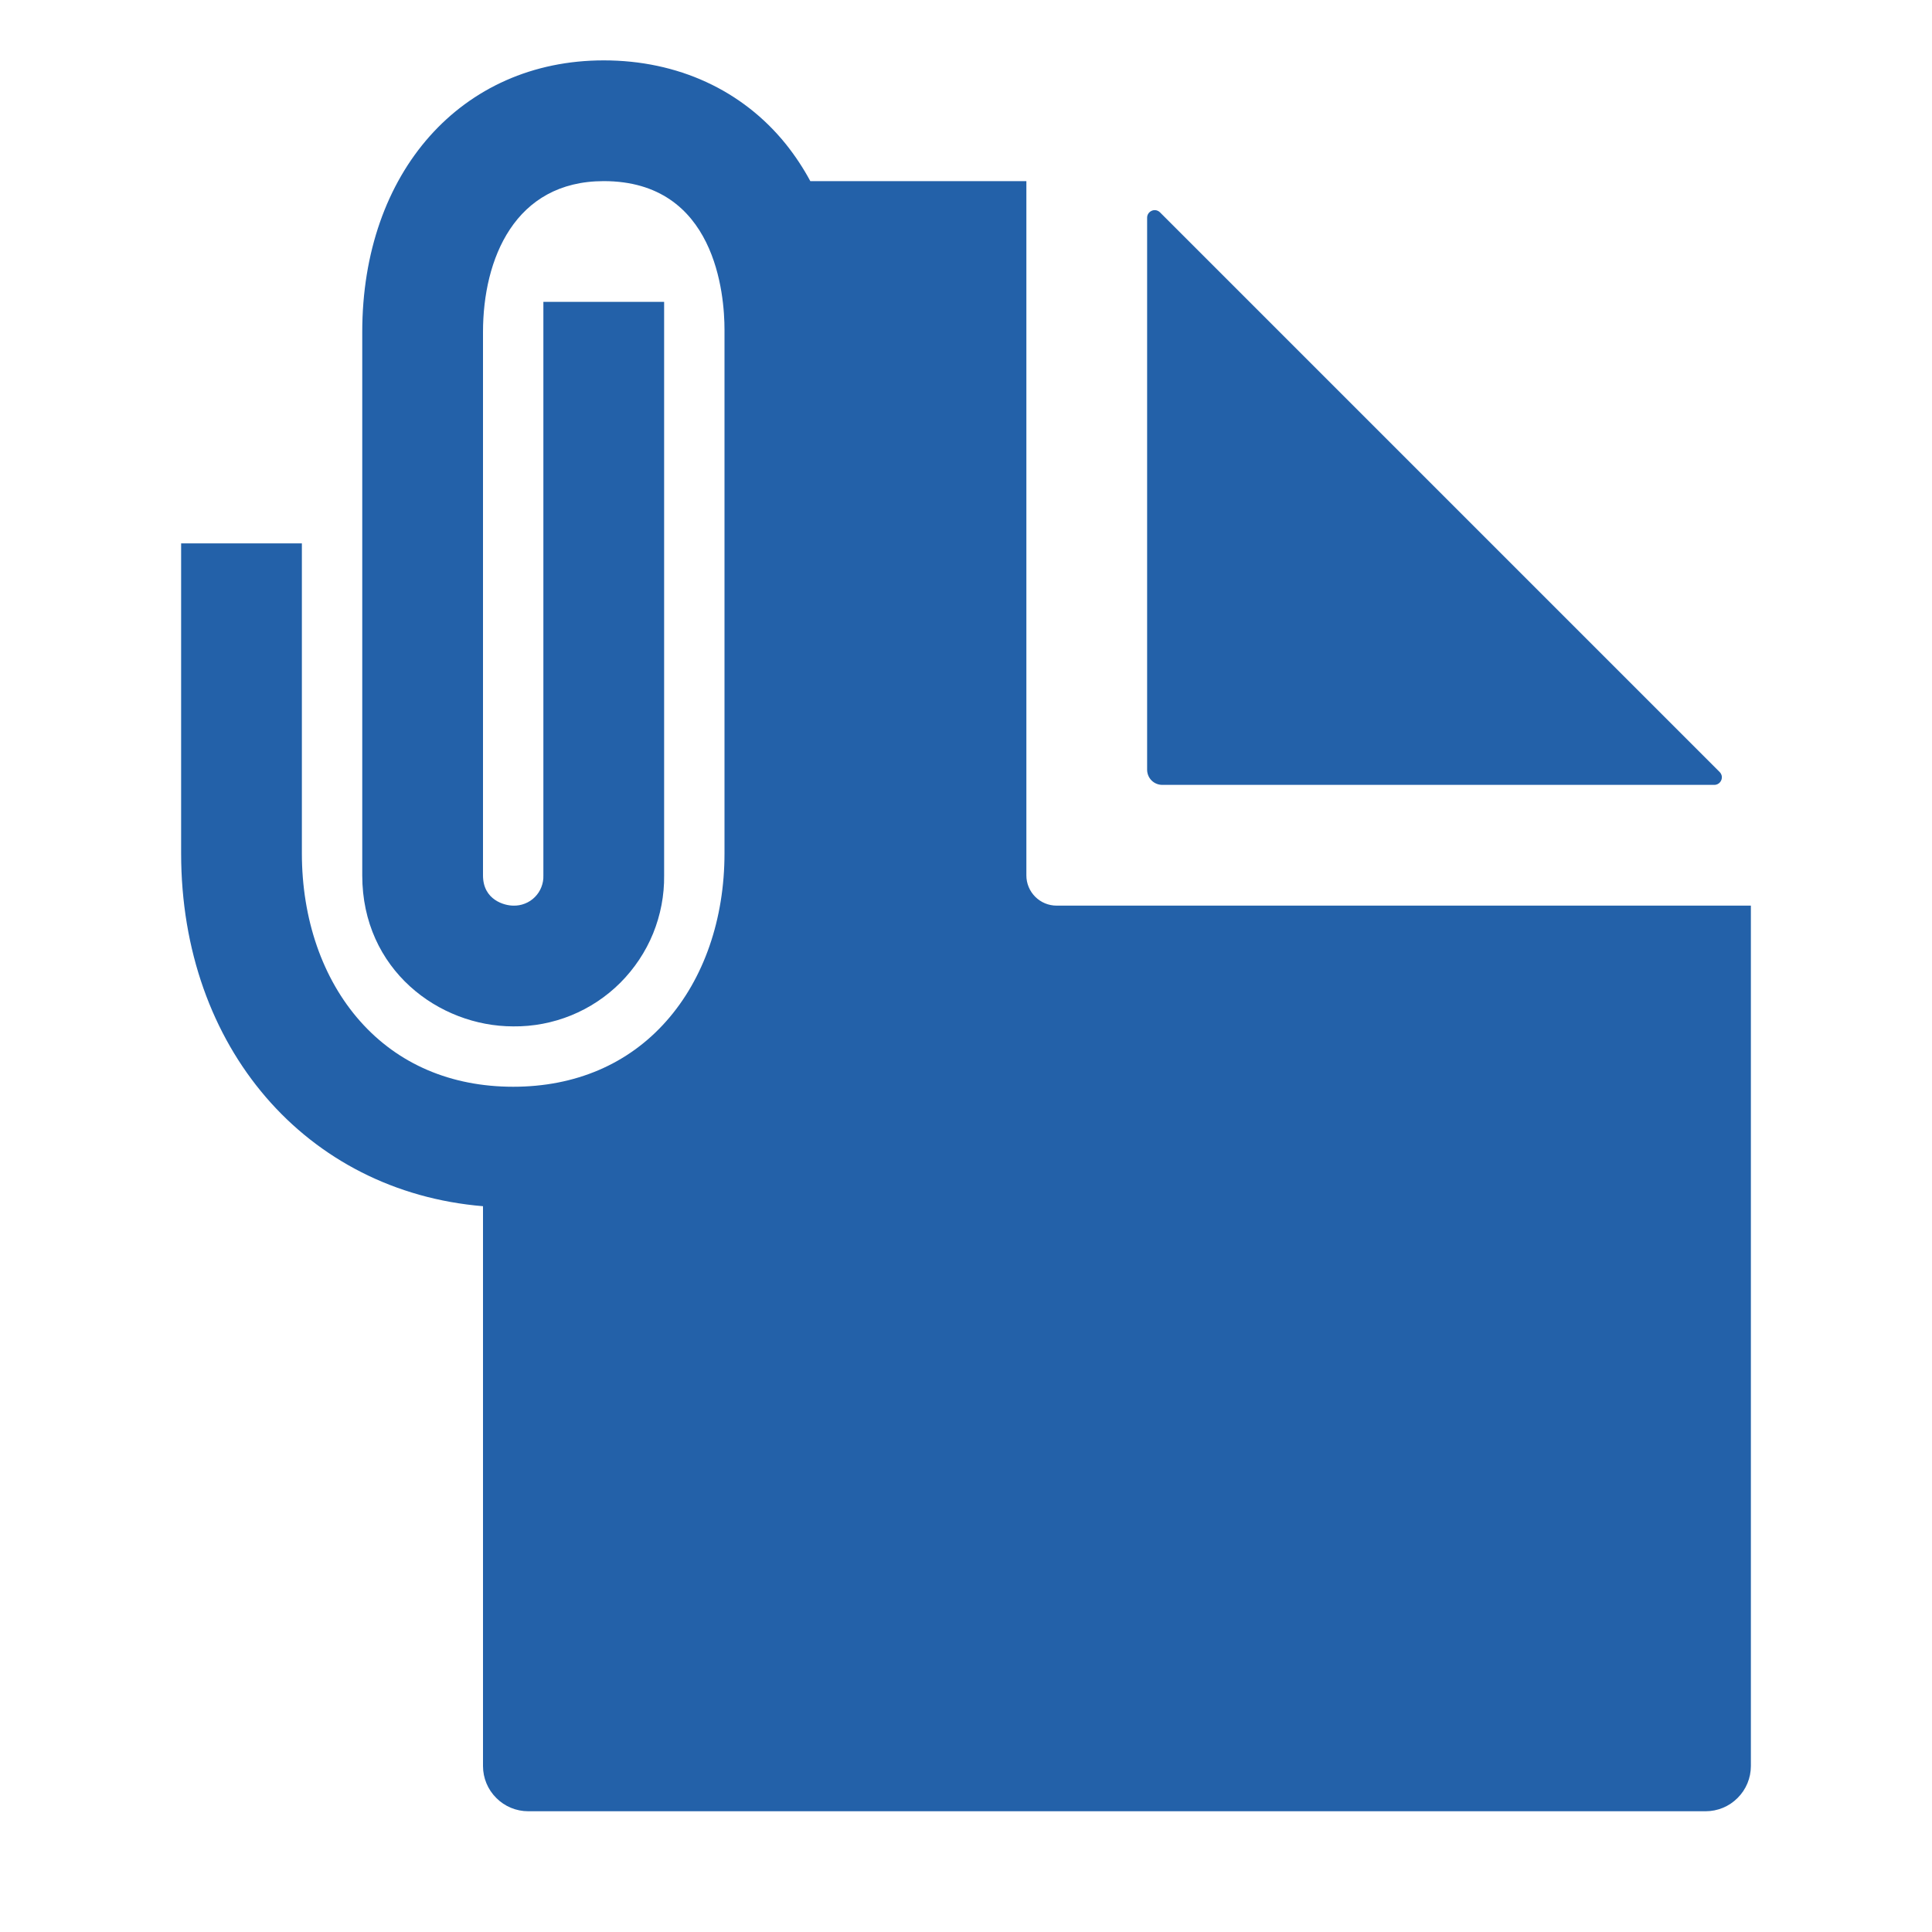 <svg width="24" height="24" viewBox="0 0 24 24" fill="none" xmlns="http://www.w3.org/2000/svg">
<path d="M13.125 11.25C13.025 11.25 12.93 11.21 12.86 11.14C12.79 11.07 12.75 10.975 12.75 10.875V2.25H10.066C9.979 2.088 9.877 1.934 9.762 1.79C9.221 1.119 8.418 0.75 7.5 0.75C5.734 0.75 4.5 2.138 4.5 4.125V10.875C4.5 12.047 5.453 12.75 6.375 12.75C6.622 12.753 6.867 12.706 7.096 12.613C7.324 12.52 7.532 12.382 7.707 12.207C7.881 12.032 8.02 11.824 8.113 11.596C8.206 11.367 8.253 11.122 8.25 10.875V3.75H6.75V10.875C6.752 10.925 6.743 10.974 6.725 11.02C6.707 11.067 6.679 11.109 6.644 11.144C6.609 11.179 6.567 11.207 6.52 11.225C6.474 11.243 6.425 11.252 6.375 11.25C6.27 11.25 6 11.182 6 10.875V4.125C6 3.218 6.394 2.25 7.5 2.25C8.892 2.25 9 3.663 9 4.096V10.6C9 11.418 8.744 12.158 8.278 12.684C7.805 13.219 7.147 13.5 6.375 13.5C5.603 13.5 4.945 13.219 4.472 12.684C4.006 12.158 3.75 11.418 3.75 10.6V6.75H2.25V10.6C2.25 13.014 3.806 14.801 6 14.984V21.938C6 22.087 6.059 22.23 6.165 22.335C6.27 22.441 6.413 22.5 6.562 22.5H21.188C21.337 22.5 21.48 22.441 21.585 22.335C21.691 22.23 21.75 22.087 21.75 21.938V11.25H13.125Z" fill="#2361A9"/>
<path d="M14.438 9.75H21.296C21.314 9.75 21.332 9.745 21.348 9.734C21.363 9.724 21.375 9.709 21.382 9.692C21.39 9.675 21.391 9.656 21.388 9.638C21.384 9.62 21.375 9.603 21.362 9.59L14.41 2.638C14.397 2.625 14.38 2.616 14.362 2.612C14.344 2.609 14.325 2.61 14.308 2.618C14.291 2.625 14.276 2.637 14.266 2.652C14.255 2.668 14.25 2.686 14.25 2.704V9.562C14.25 9.612 14.27 9.66 14.305 9.695C14.34 9.73 14.388 9.75 14.438 9.75Z" fill="#2361A9"/>
</svg>
